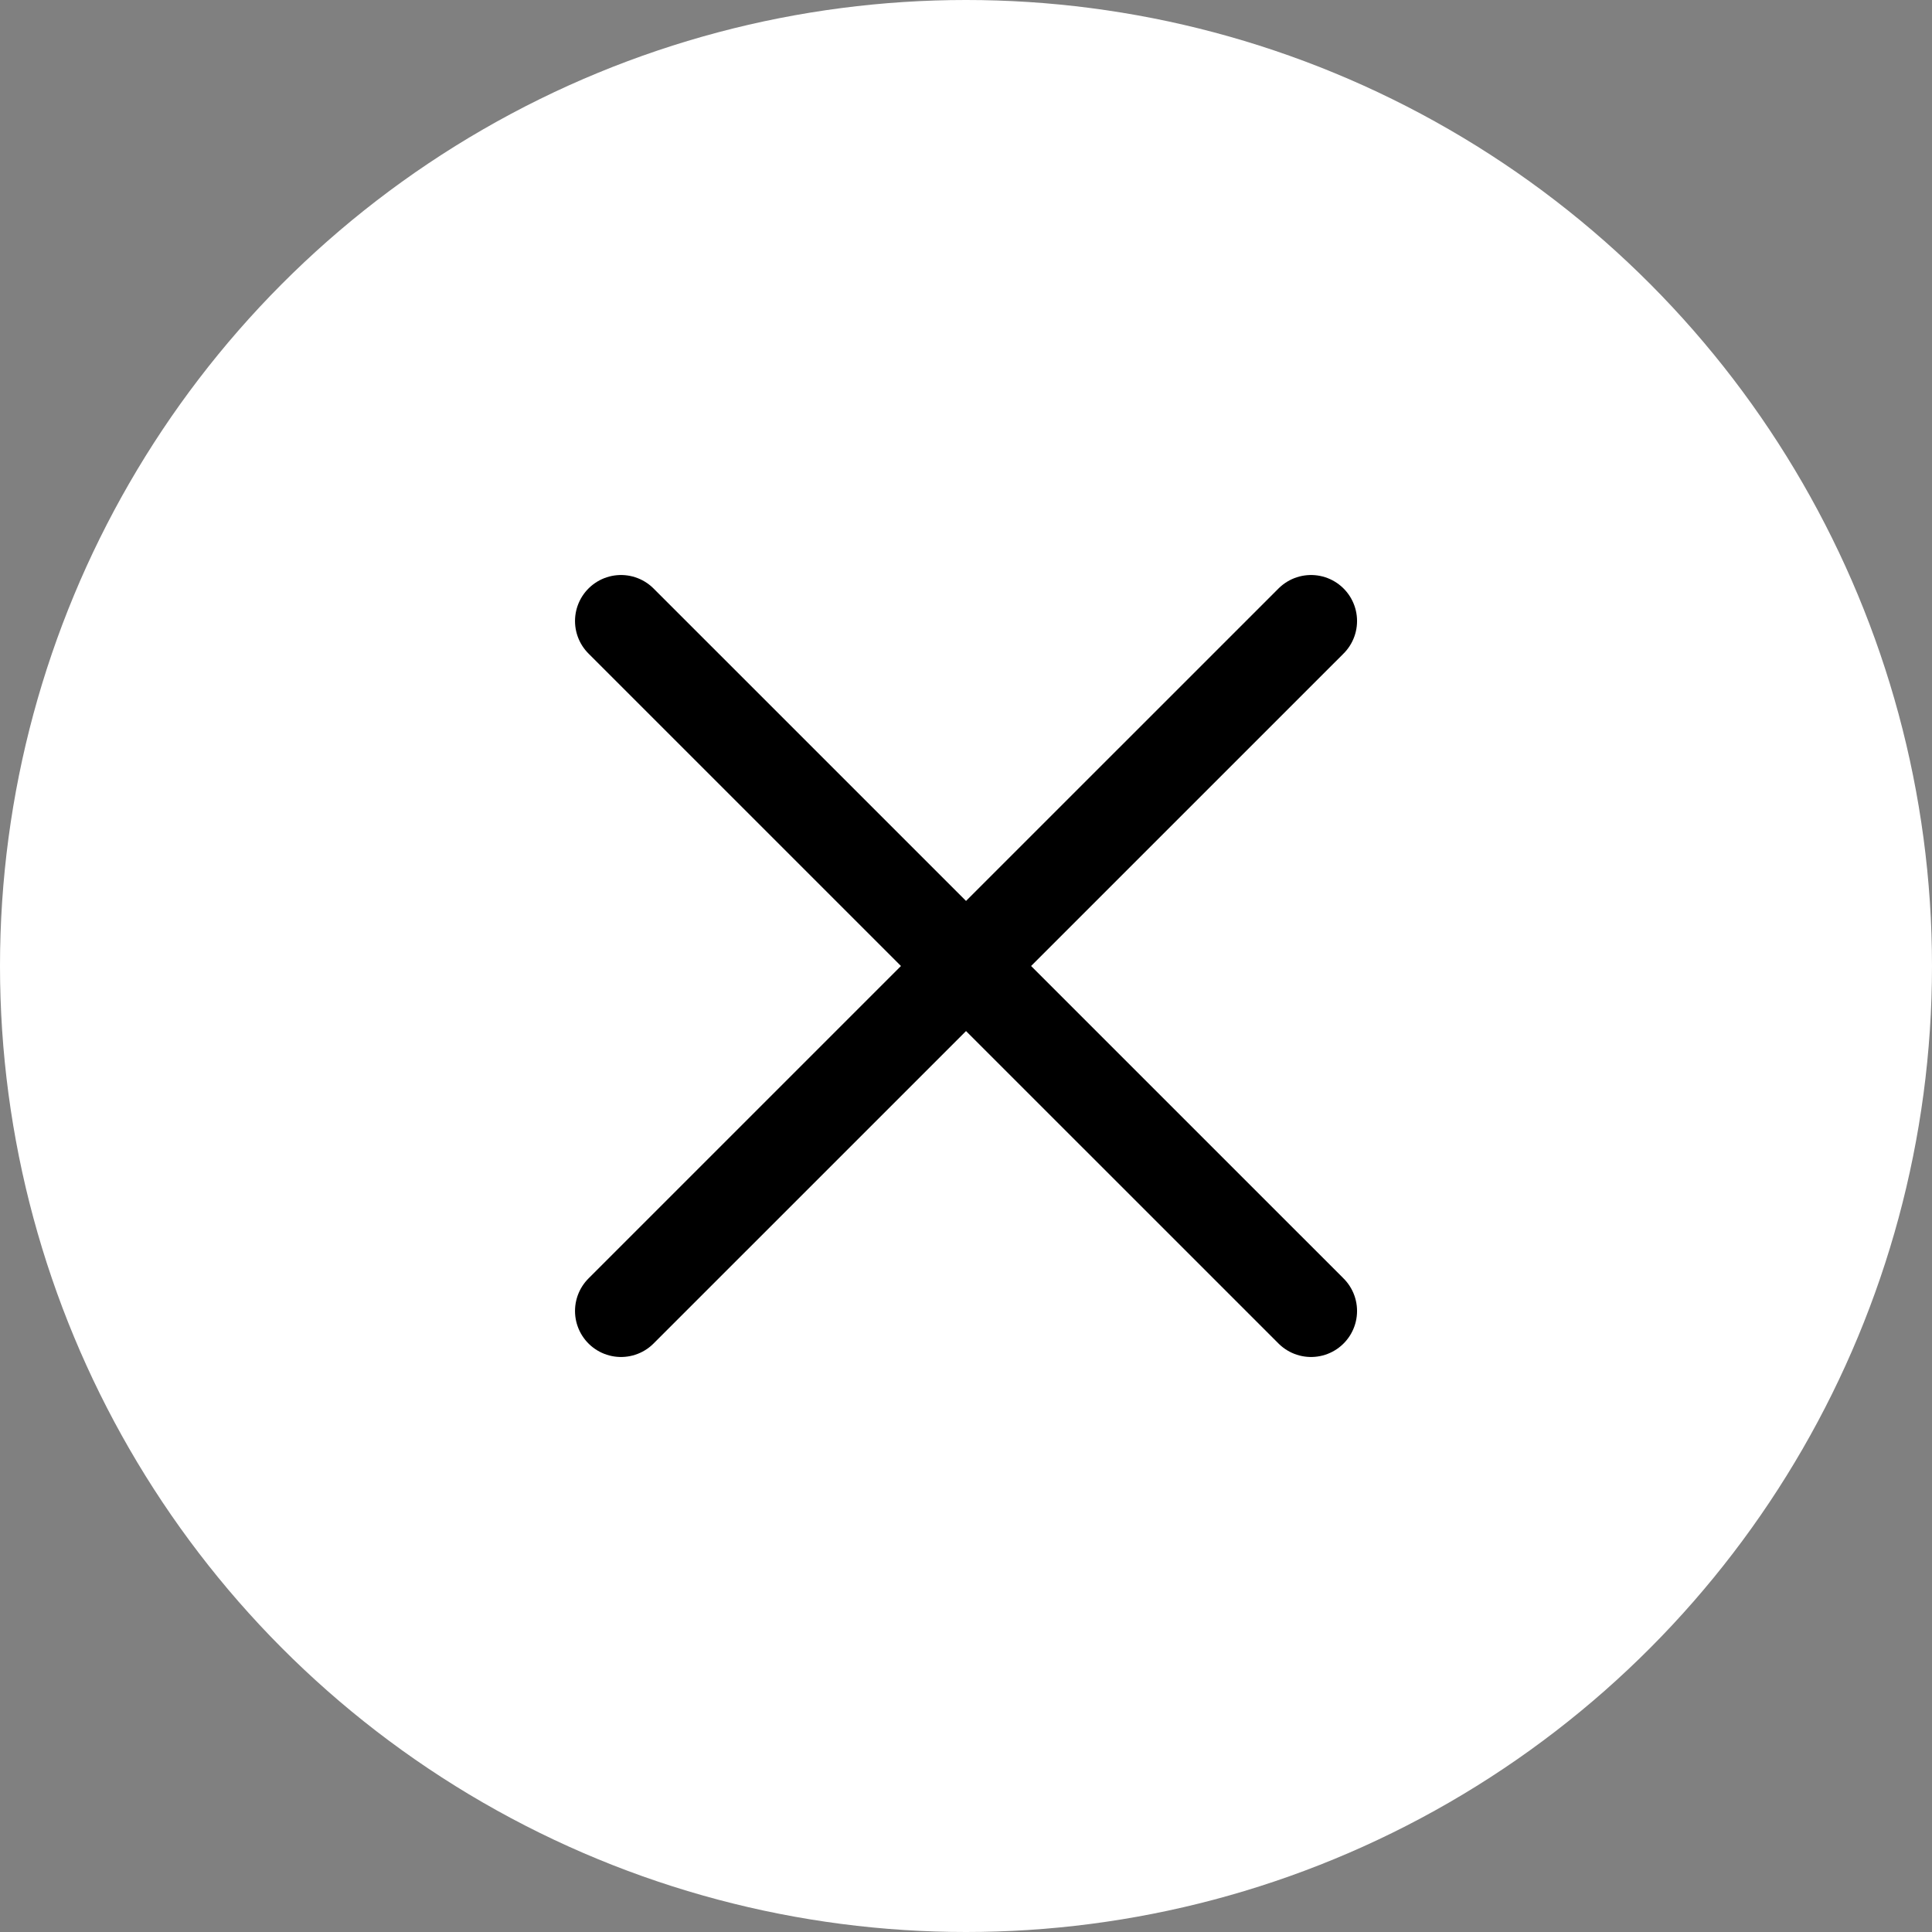 <svg width="32" height="32" viewBox="0 0 32 32" fill="none" xmlns="http://www.w3.org/2000/svg">
<rect x="0" y="0" width="32" height="32" fill="#808080" stroke="none"/>
<circle cx="16" cy="16" r="16" fill="white"/>
<path d="M21.715 21.714L10.286 10.286M21.715 10.286L10.286 21.714" stroke="black" stroke-width="1.524" stroke-linecap="round" stroke-linejoin="round"/>
</svg>

